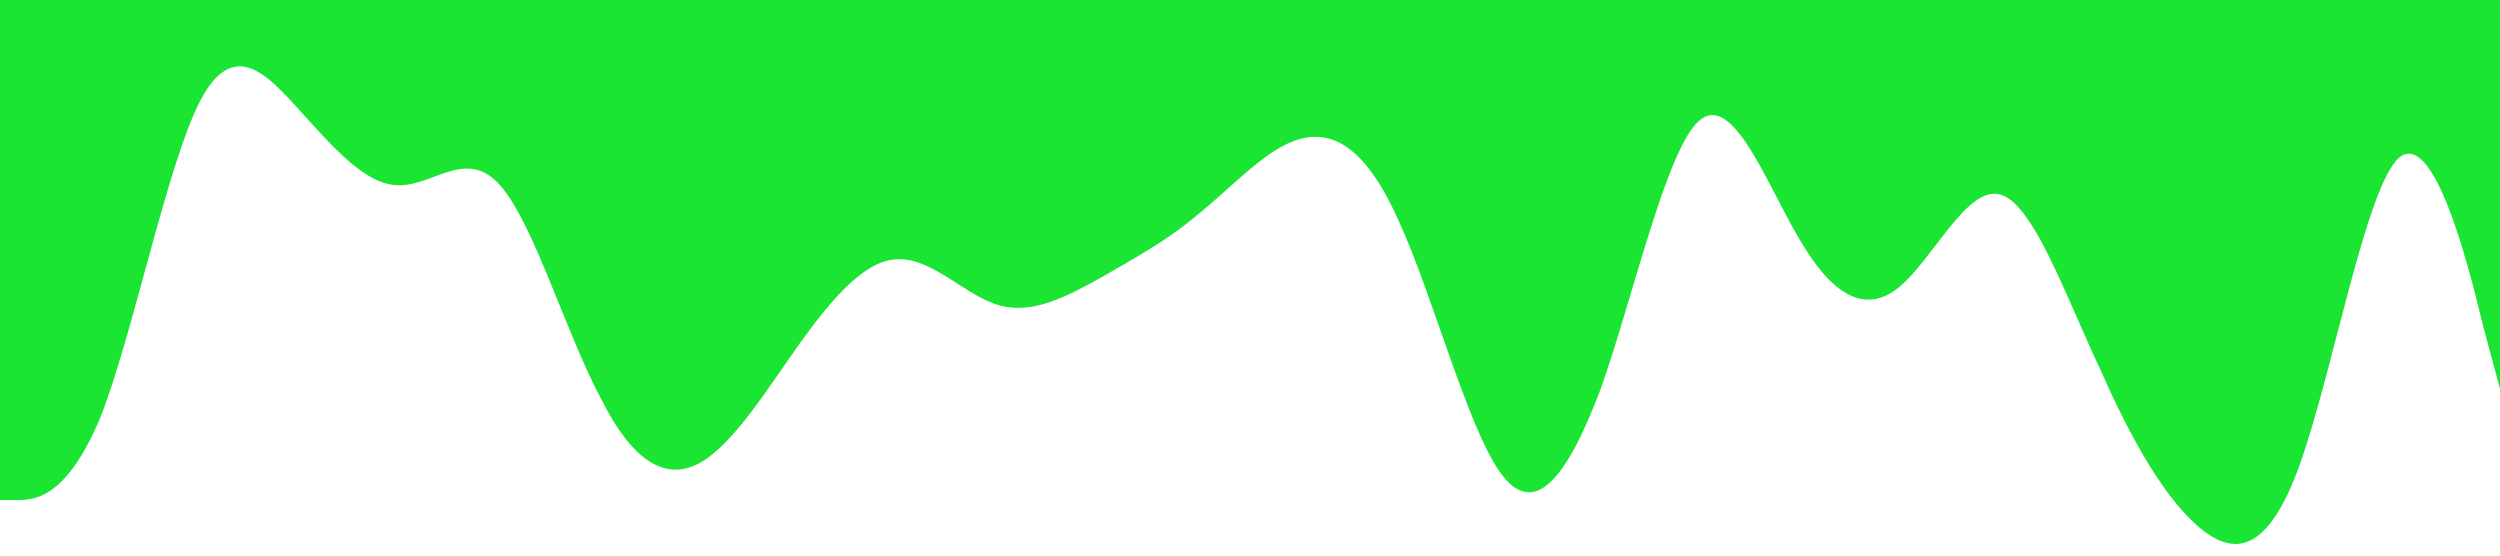 <svg xmlns="http://www.w3.org/2000/svg" viewBox="0 0 1440 320"><path fill="#1be533" fill-opacity="1" d="M0,288L9.6,288C19.2,288,38,288,58,240C76.8,192,96,96,115,58.7C134.4,21,154,43,173,64C192,85,211,107,230,106.7C249.6,107,269,85,288,106.7C307.2,128,326,192,346,229.3C364.8,267,384,277,403,266.7C422.4,256,442,224,461,197.3C480,171,499,149,518,149.3C537.6,149,557,171,576,176C595.2,181,614,171,634,160C652.8,149,672,139,691,122.7C710.4,107,730,85,749,80C768,75,787,85,806,128C825.6,171,845,245,864,272C883.2,299,902,277,922,224C940.8,171,960,85,979,69.3C998.4,53,1018,107,1037,138.7C1056,171,1075,181,1094,165.3C1113.6,149,1133,107,1152,112C1171.2,117,1190,171,1210,213.3C1228.8,256,1248,288,1267,304C1286.4,320,1306,320,1325,266.7C1344,213,1363,107,1382,90.7C1401.6,75,1421,149,1430,186.7L1440,224L1440,0L1430.4,0C1420.8,0,1402,0,1382,0C1363.2,0,1344,0,1325,0C1305.6,0,1286,0,1267,0C1248,0,1229,0,1210,0C1190.4,0,1171,0,1152,0C1132.8,0,1114,0,1094,0C1075.2,0,1056,0,1037,0C1017.6,0,998,0,979,0C960,0,941,0,922,0C902.4,0,883,0,864,0C844.8,0,826,0,806,0C787.2,0,768,0,749,0C729.6,0,710,0,691,0C672,0,653,0,634,0C614.4,0,595,0,576,0C556.8,0,538,0,518,0C499.2,0,480,0,461,0C441.6,0,422,0,403,0C384,0,365,0,346,0C326.4,0,307,0,288,0C268.8,0,250,0,230,0C211.2,0,192,0,173,0C153.6,0,134,0,115,0C96,0,77,0,58,0C38.4,0,19,0,10,0L0,0Z"></path></svg>
